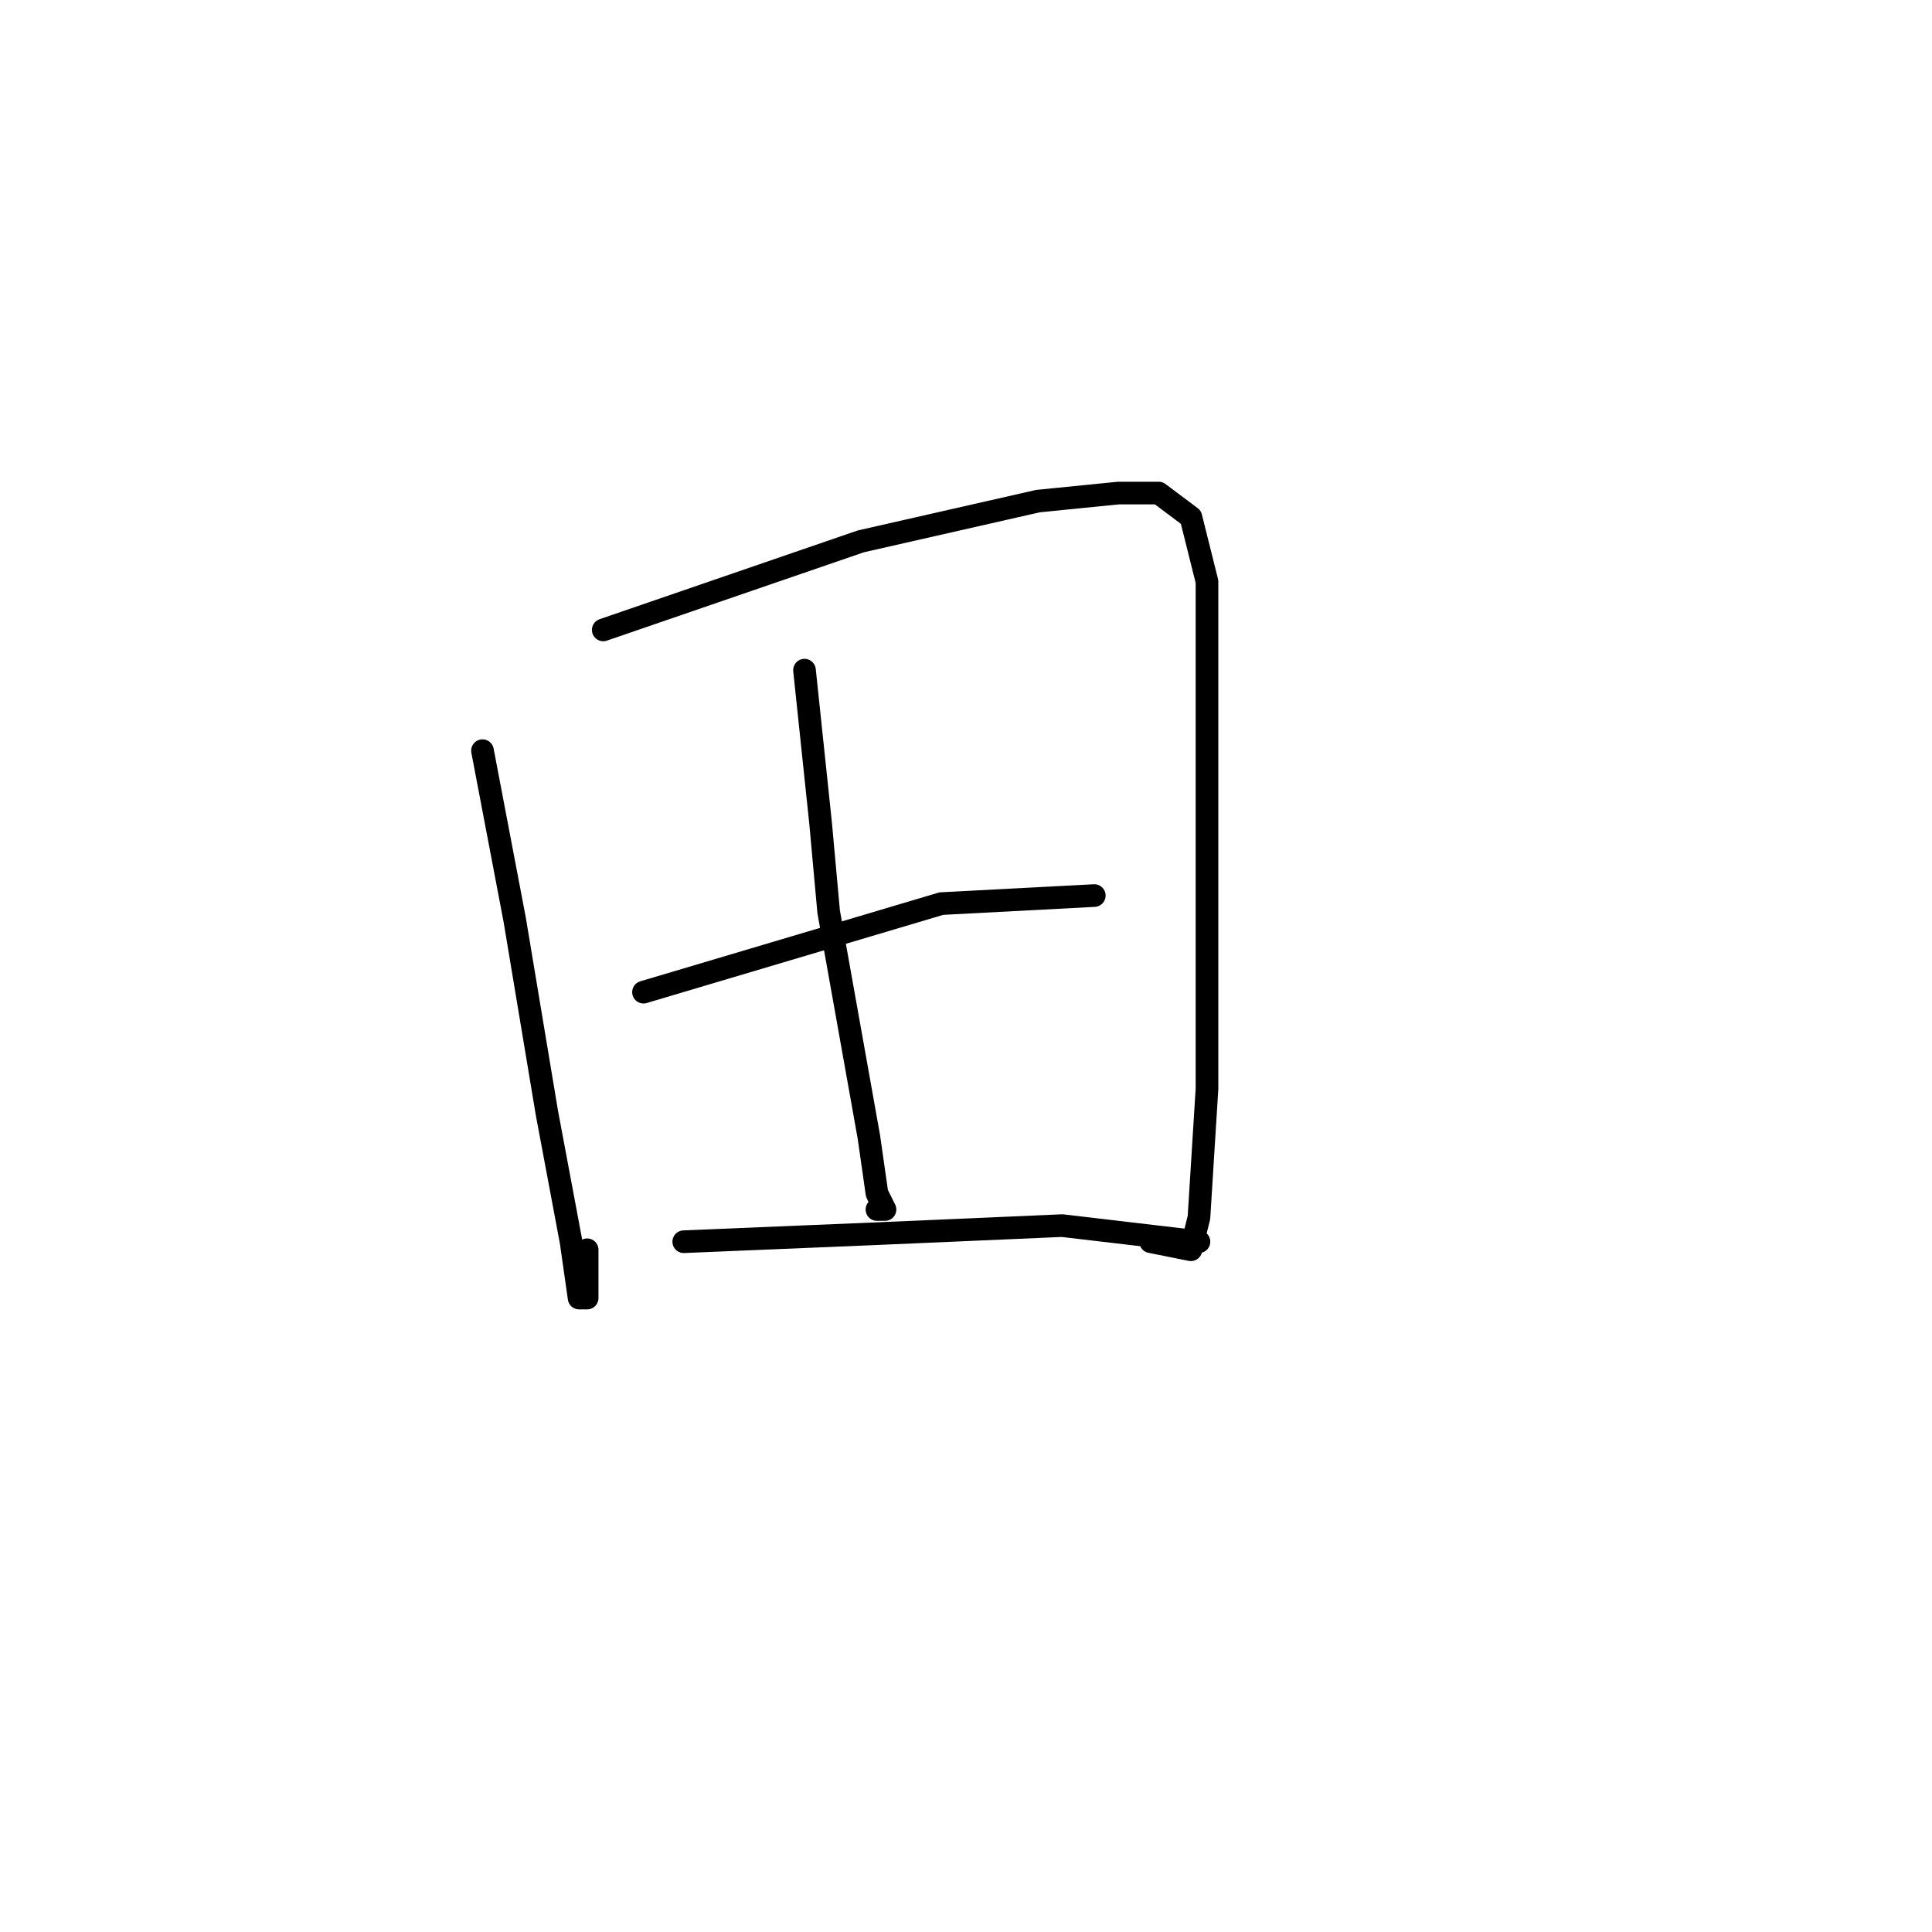 <?xml version="1.0" standalone="no"?>
    <svg width="256" height="256" xmlns="http://www.w3.org/2000/svg" version="1.1">
    <polyline stroke="black" stroke-width="3" stroke-linecap="round" fill="transparent" stroke-linejoin="round" points="63.933 99.467 68.2 121.867 72.467 147.467 75.667 164.533 76.733 172 77.8 172 77.8 165.6 77.8 165.6 " />
        <polyline stroke="black" stroke-width="3" stroke-linecap="round" fill="transparent" stroke-linejoin="round" points="79.933 83.467 114.067 71.733 137.533 66.4 148.2 65.333 153.533 65.333 157.8 68.533 159.933 77.067 159.933 92 159.933 118.667 159.933 144.267 158.867 161.333 157.8 165.6 152.467 164.533 152.467 164.533 " />
        <polyline stroke="black" stroke-width="3" stroke-linecap="round" fill="transparent" stroke-linejoin="round" points="106.6 88.8 108.733 109.067 109.8 120.8 115.133 150.667 116.2 158.133 117.267 160.267 116.2 160.267 116.2 160.267 " />
        <polyline stroke="black" stroke-width="3" stroke-linecap="round" fill="transparent" stroke-linejoin="round" points="85.267 131.467 124.733 119.733 145 118.667 145 118.667 " />
        <polyline stroke="black" stroke-width="3" stroke-linecap="round" fill="transparent" stroke-linejoin="round" points="90.6 164.533 116.2 163.467 140.733 162.4 158.867 164.533 158.867 164.533 " />
        </svg>